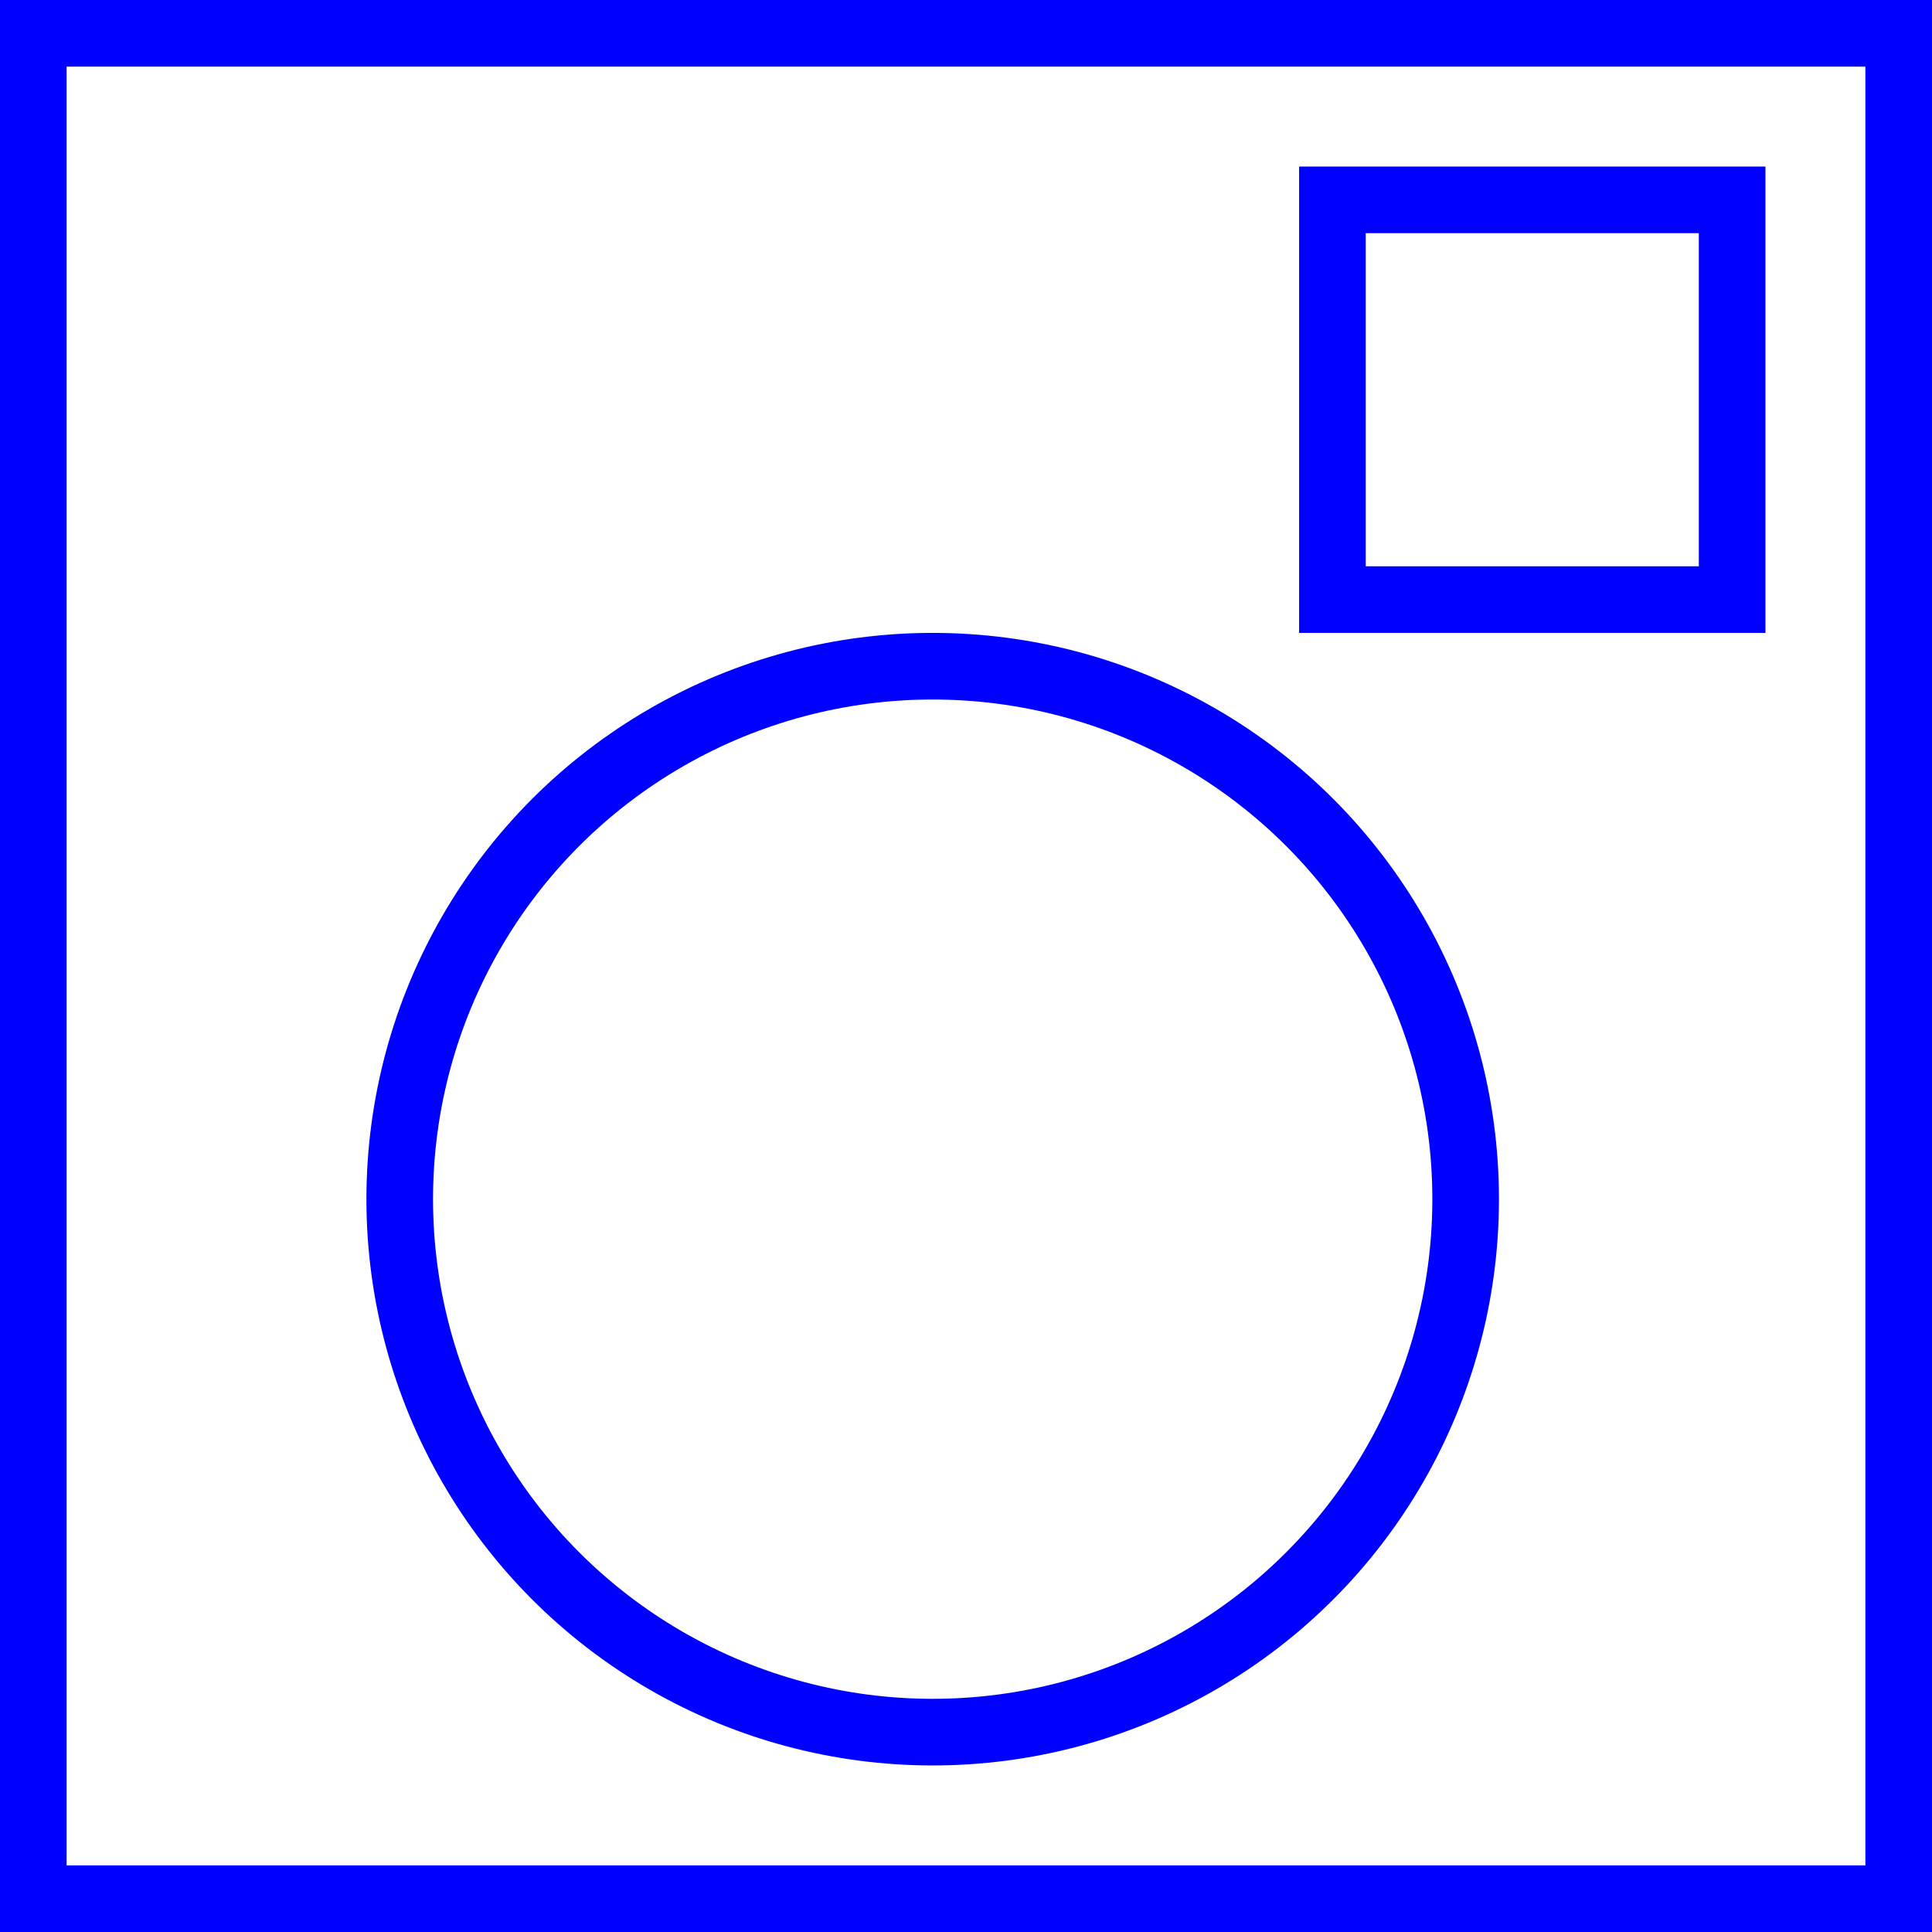 <?xml version="1.0" encoding="UTF-8" standalone="no"?>
<svg width="29px" height="29px" viewBox="0 0 29 29" version="1.1" xmlns="http://www.w3.org/2000/svg" xmlns:xlink="http://www.w3.org/1999/xlink">
    <defs></defs>
    <g id="index" stroke="none" stroke-width="1" fill="none" fill-rule="evenodd">
        <g id="wireframe-copy-2" transform="translate(-387, -16)" stroke="#0000FF">
            <g id="instagram" transform="translate(387, 16)">
                <rect id="Rectangle-31" stroke-width="2" x="0" y="0" width="29" height="29"></rect>
                <rect id="Rectangle-32" x="20" y="3" width="6" height="6"></rect>
                <circle id="Oval-29" cx="14" cy="18" r="8"></circle>
            </g>
        </g>
    </g>
</svg>